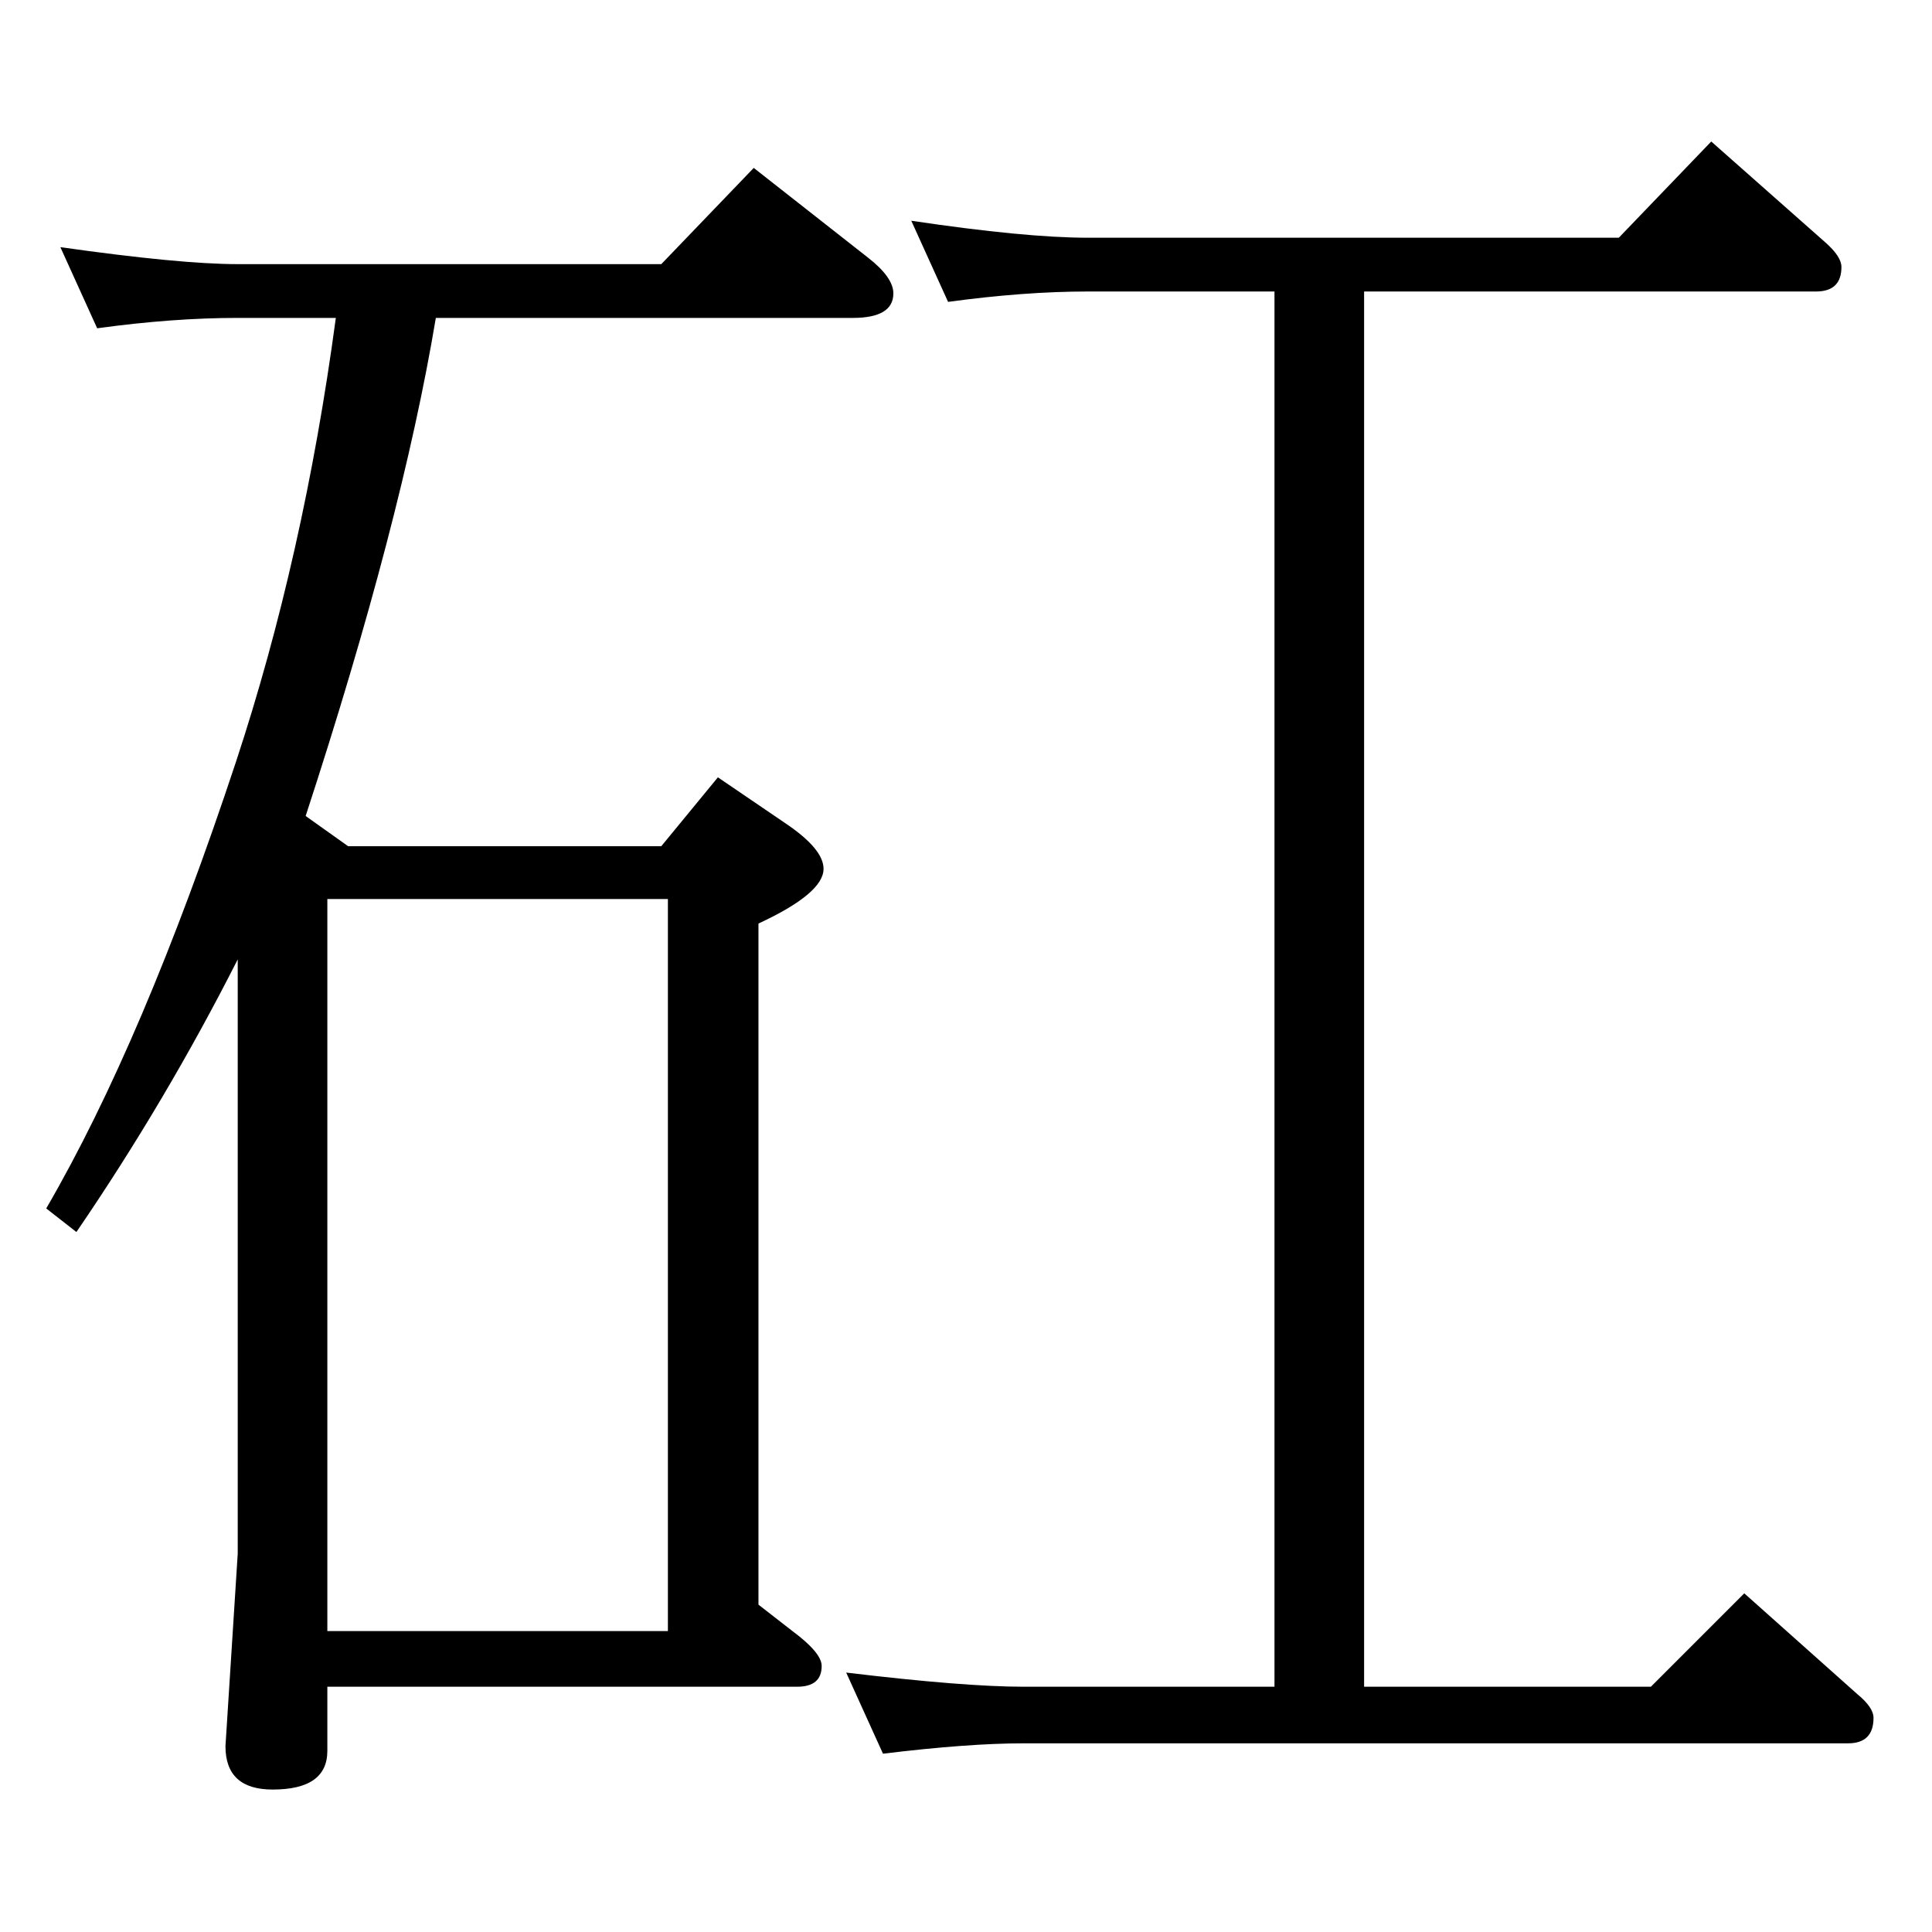 <?xml version="1.0" standalone="no"?>
<!DOCTYPE svg PUBLIC "-//W3C//DTD SVG 1.1//EN" "http://www.w3.org/Graphics/SVG/1.1/DTD/svg11.dtd" >
<svg xmlns="http://www.w3.org/2000/svg" xmlns:xlink="http://www.w3.org/1999/xlink" version="1.1" viewBox="0 -410 2048 2048">
  <g transform="matrix(1 0 0 -1 0 1638)">
   <path fill="currentColor"
d="M1446 1739v-1479h304l99 99l120 -107q17 -14 17 -25q0 -27 -27 -27h-874q-59 0 -149 -11l-39 86q125 -15 188 -15h266v1479h-198q-67 0 -148 -11l-39 86q121 -18 187 -18h563l98 102l121 -107q17 -15 17 -26q0 -26 -27 -26h-479zM462 1711q-36 -216 -138 -528l45 -32h332
l60 73l72 -49q40 -27 40 -48q0 -26 -69 -58v-722l36 -28q31 -23 31 -37q0 -22 -26 -22h-498v-68q0 -41 -58 -41q-50 0 -50 46l13 204v630q-76 -150 -171 -289l-32 25q103 177 201 473q72 218 106 471h-104q-69 0 -149 -11l-39 86q127 -18 188 -18h449l98 102l121 -95
q27 -21 27 -38q0 -26 -43 -26h-442zM347 319h361v776h-361v-776z" />
  </g>

</svg>
